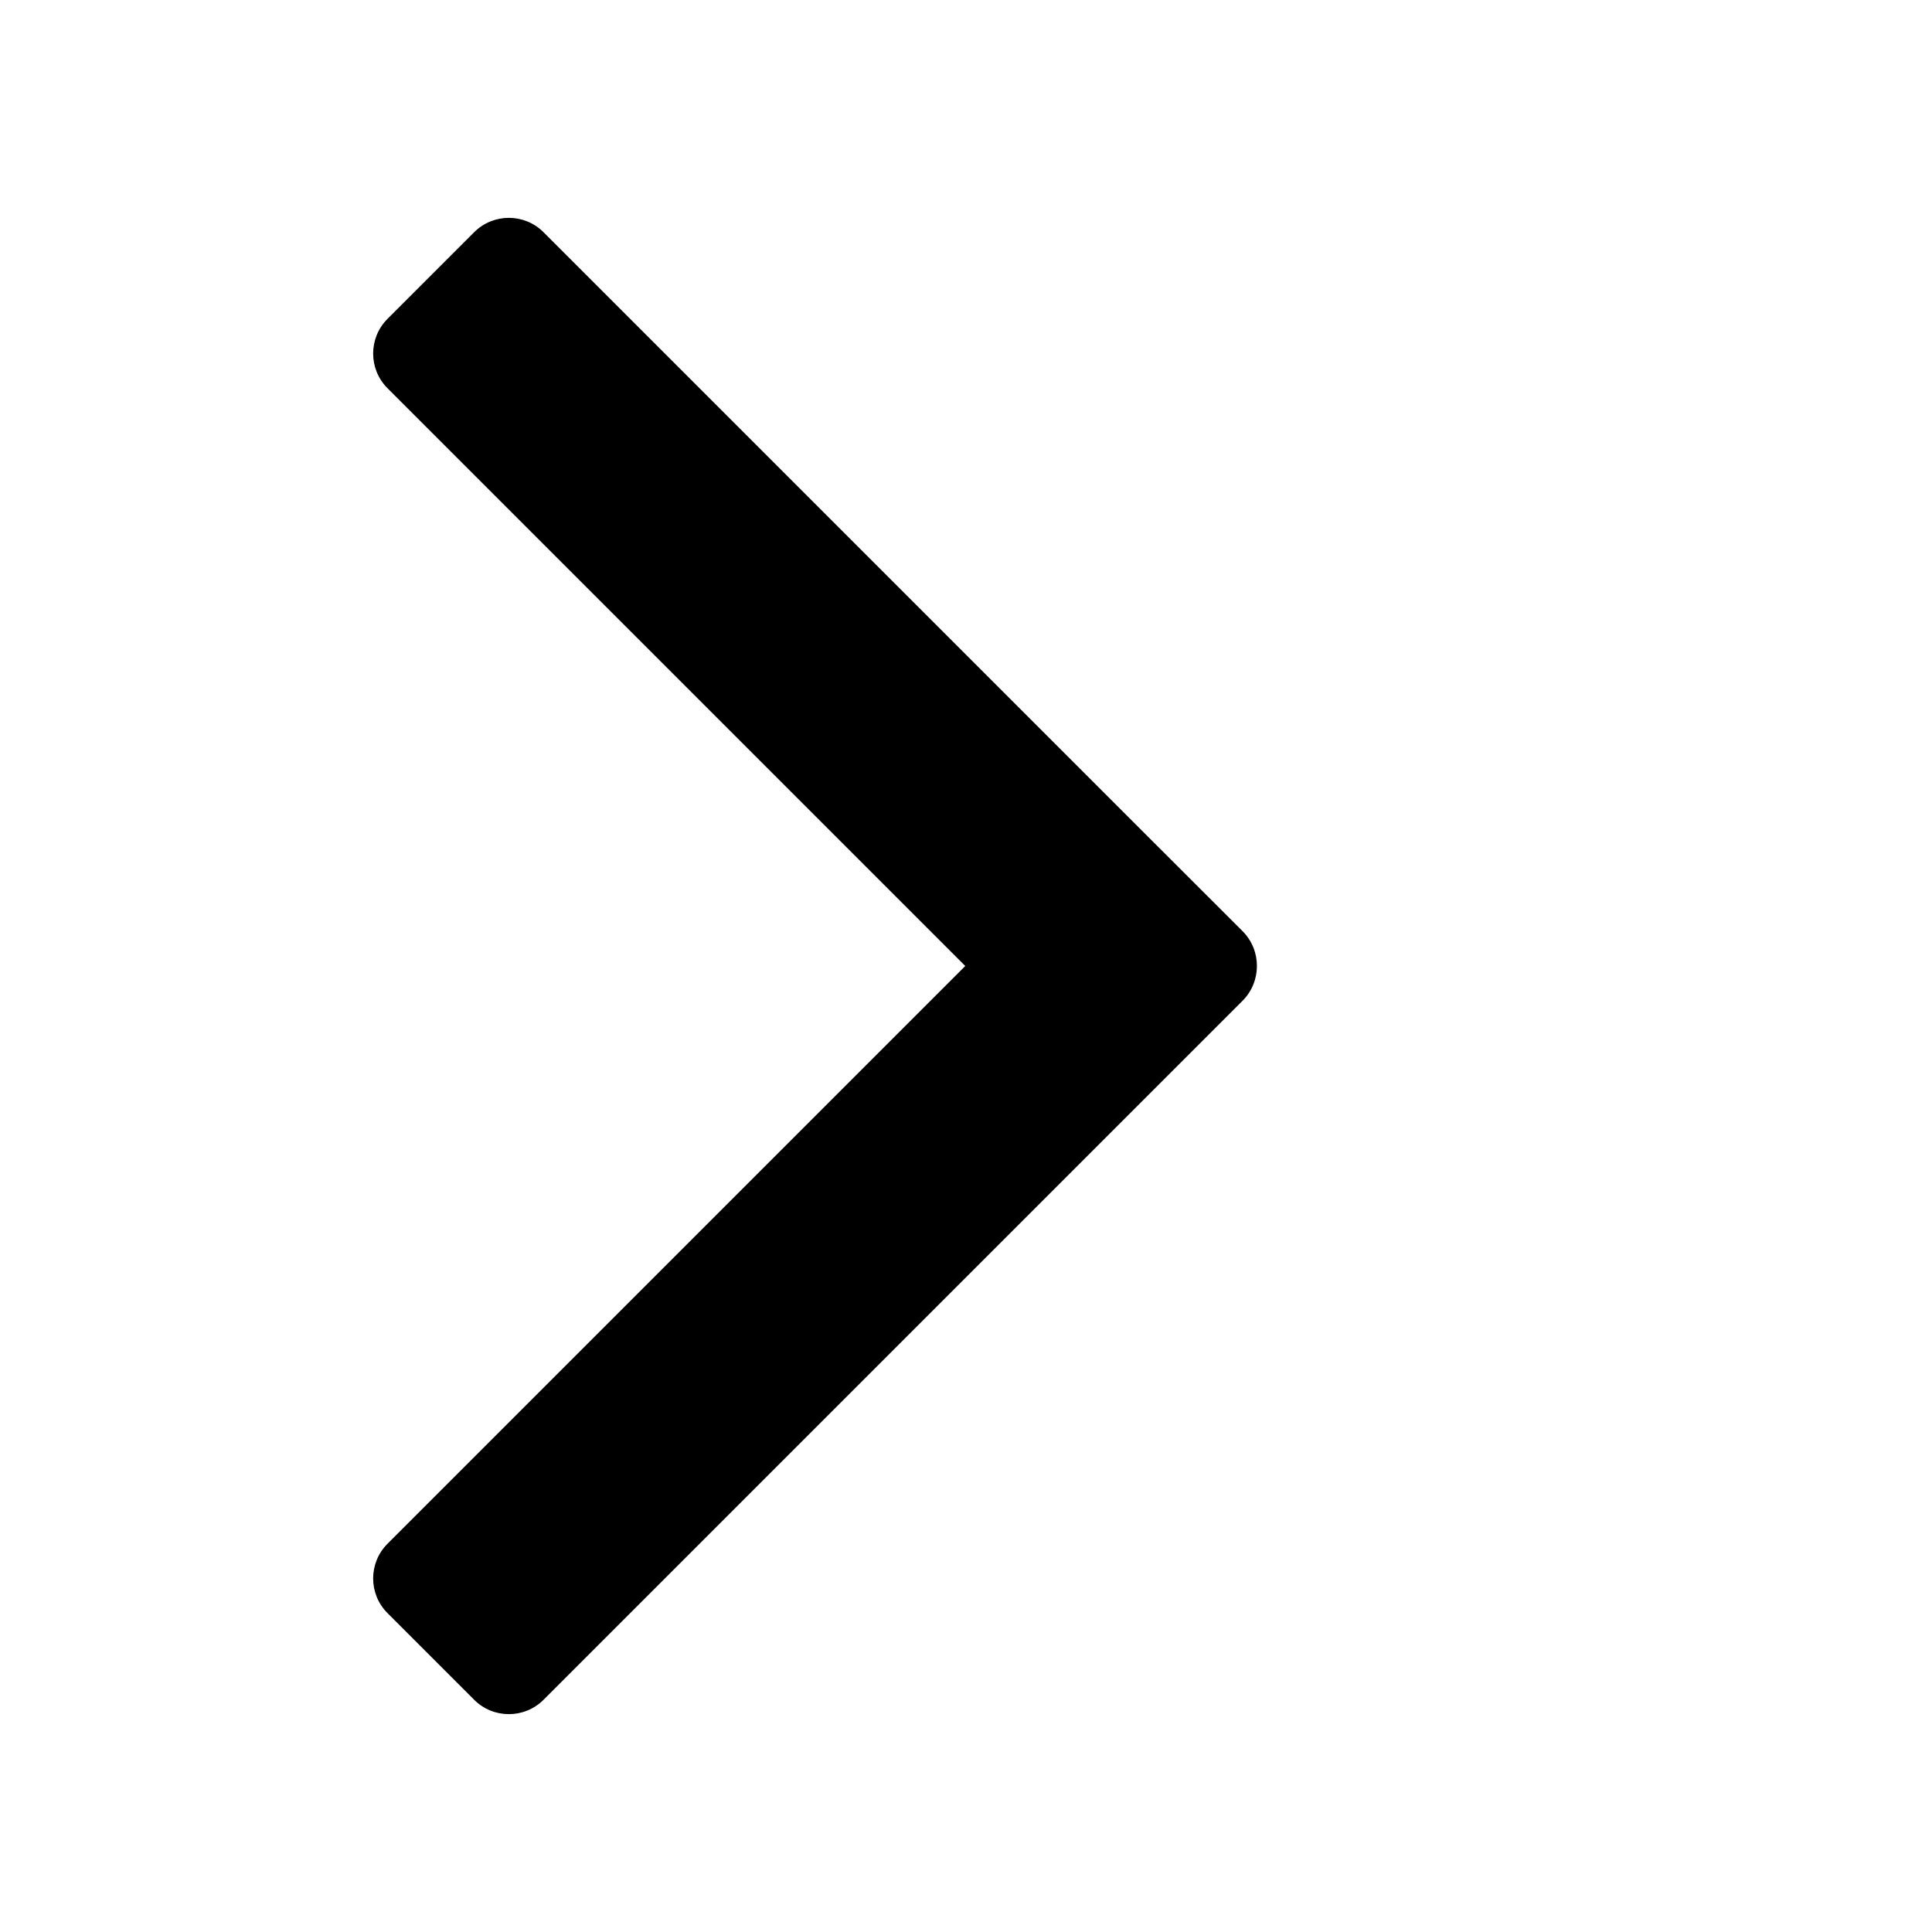 <?xml version="1.0" encoding="utf-8"?>
<!-- Generator: Adobe Illustrator 23.0.4, SVG Export Plug-In . SVG Version: 6.00 Build 0)  -->
<svg version="1.1" id="Layer_1" xmlns="http://www.w3.org/2000/svg" xmlns:xlink="http://www.w3.org/1999/xlink" x="0px" y="0px"
	 viewBox="0 0 21 21" style="enable-background:new 0 0 21 21;" xml:space="preserve">
<path d="M13.507,10.122L12.564,9.18L5.908,2.524c-0.208-0.208-0.546-0.208-0.754,0L4.212,3.466c-0.208,0.208-0.208,0.546,0,0.754
	l6.28,6.28l-6.28,6.28c-0.208,0.208-0.208,0.546,0,0.754l0.942,0.942c0.208,0.208,0.546,0.208,0.754,0l6.656-6.656l0.942-0.942
	C13.714,10.67,13.714,10.33,13.507,10.122z"/>
</svg>
